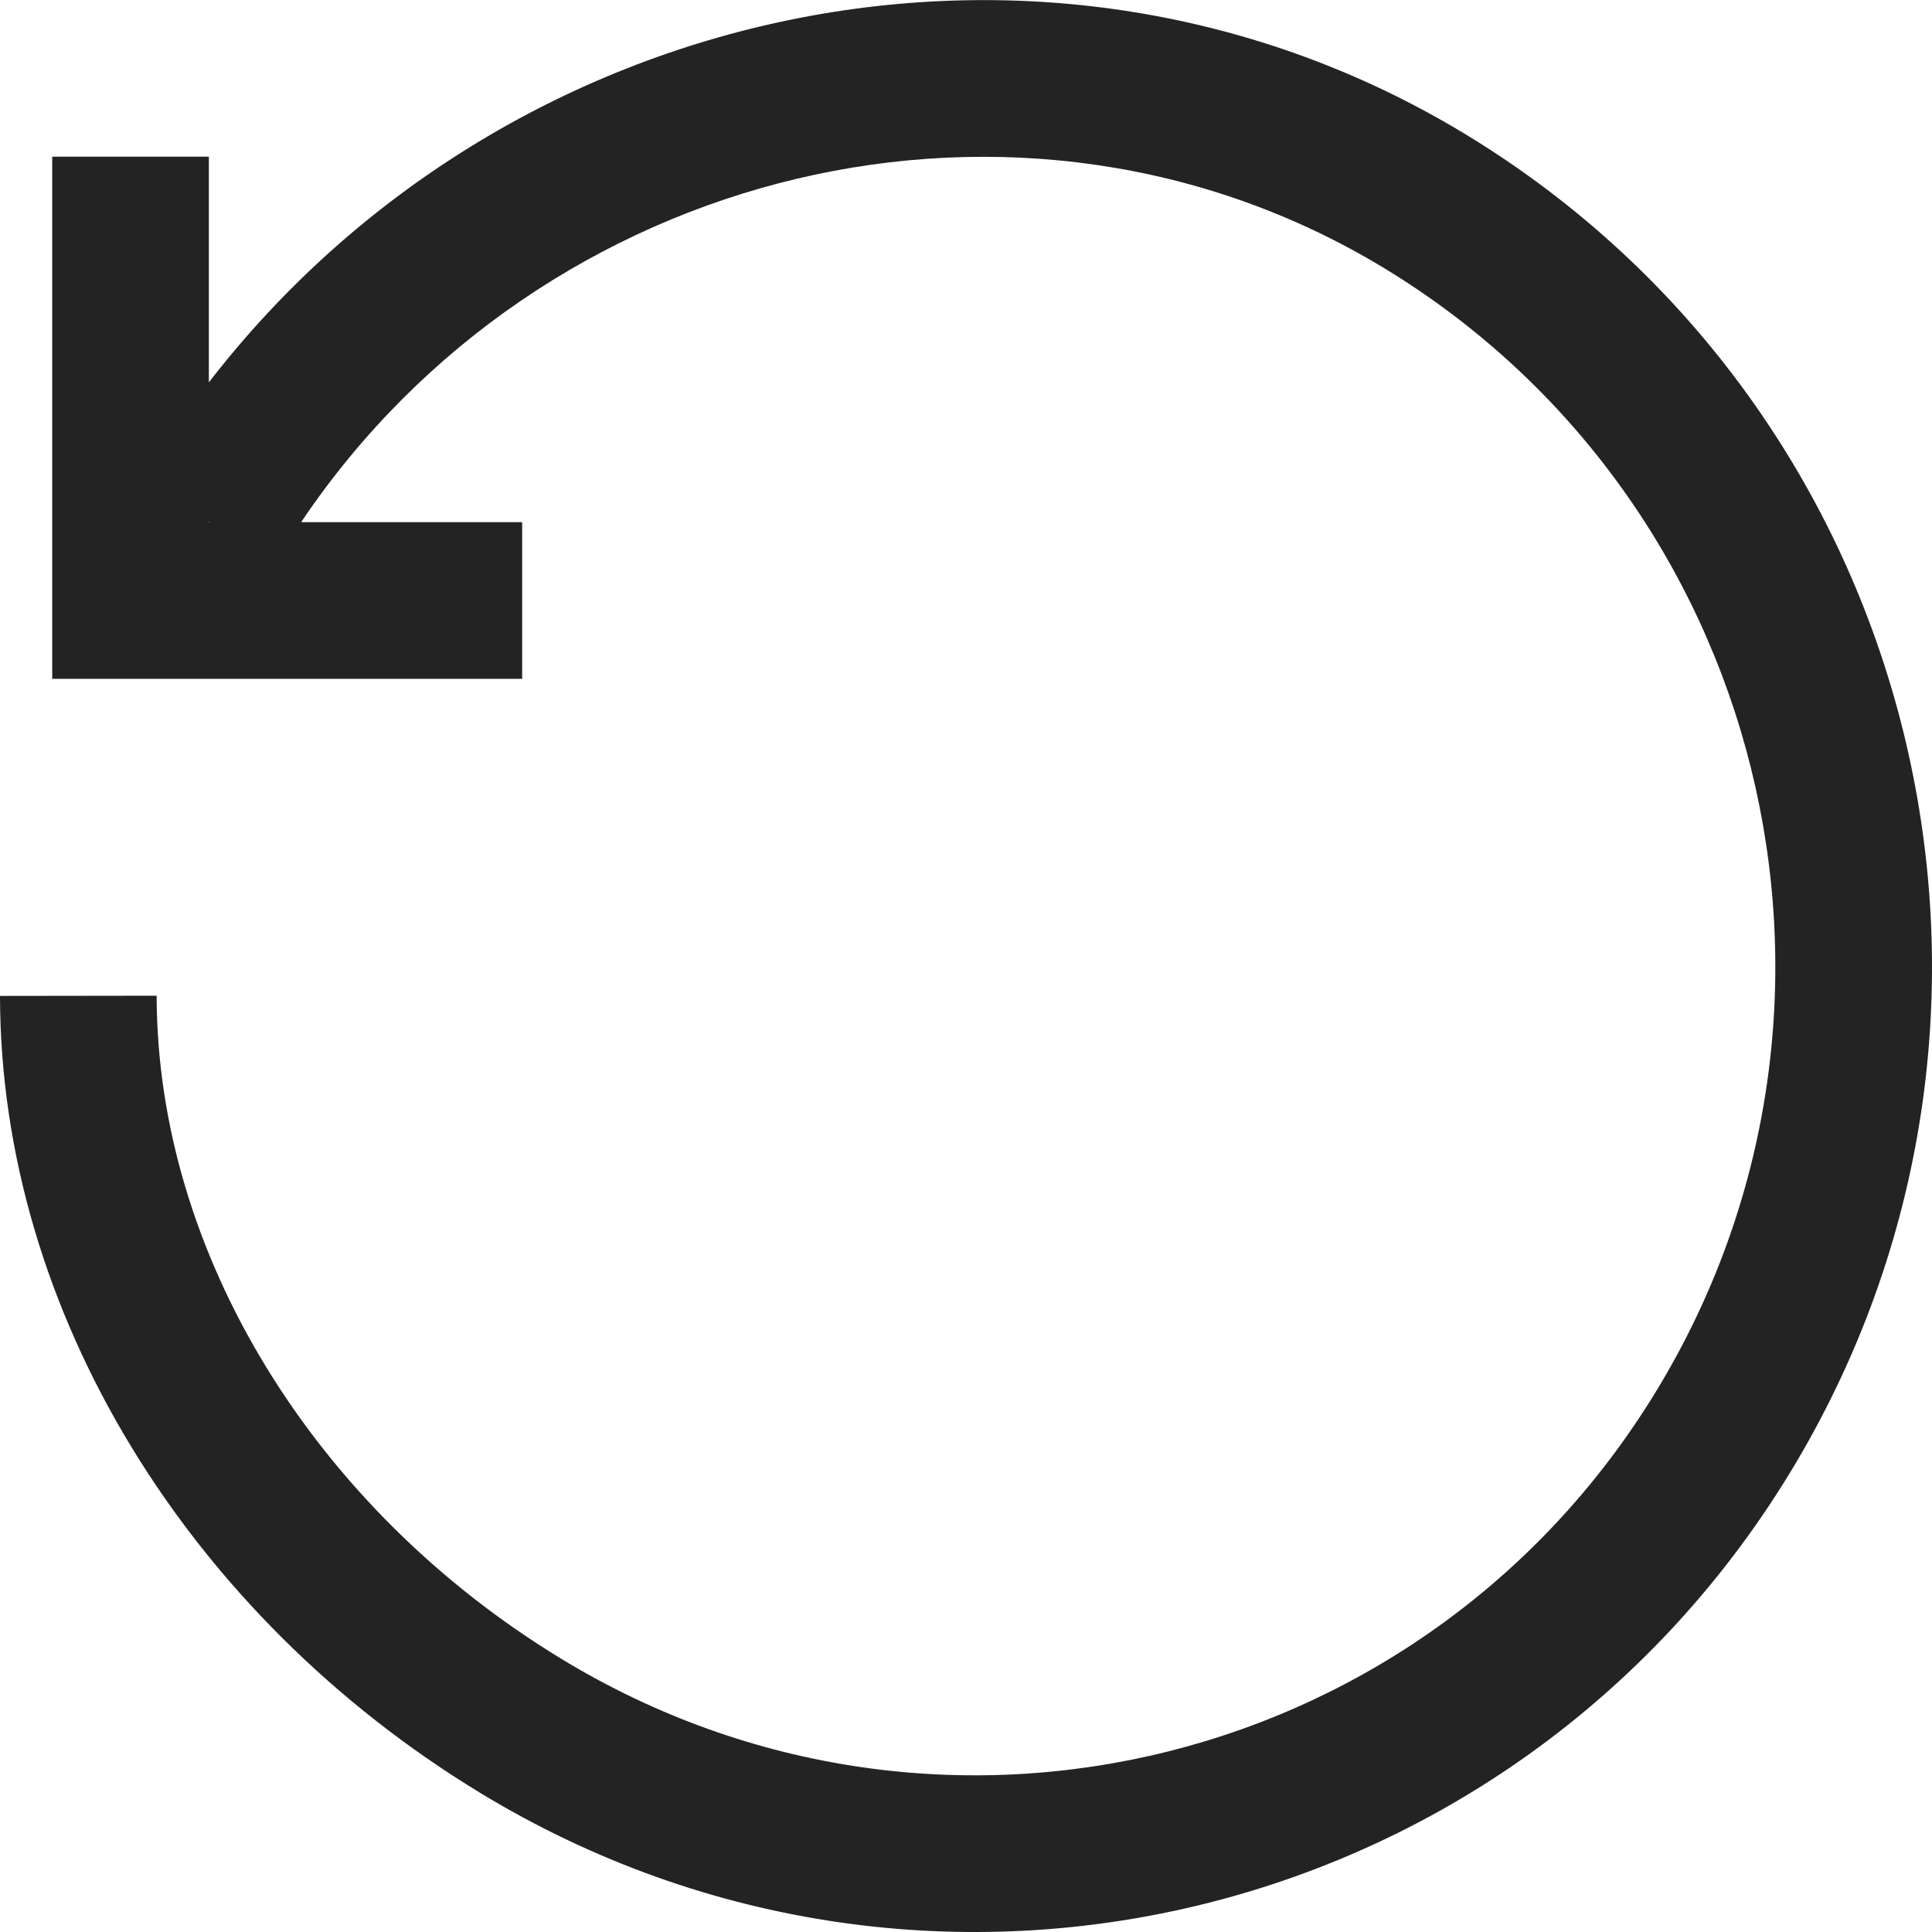 <svg width="37px" height="37px" viewBox="0 0 37 37" xmlns="http://www.w3.org/2000/svg">
    <title>
        reset-m
    </title>
    <path d="M4.018 10L4 9.99V10h.018zM4 7.323C9.67-.025 20.083-2.283 28.08 2.58c8.692 5.286 11.515 16.673 6.311 25.44-5.21 8.776-16.496 11.606-25.199 6.313C3.626 30.948.008 25.126 0 19.073l3-.004c.007 4.955 3.04 9.836 7.751 12.7 7.275 4.425 16.701 2.062 21.06-5.281 4.366-7.354 1.995-16.914-5.29-21.345C19.568.915 10.358 3.168 5.767 10H10v3H1V3h3v4.323z" fill="#232323"/>
</svg>

